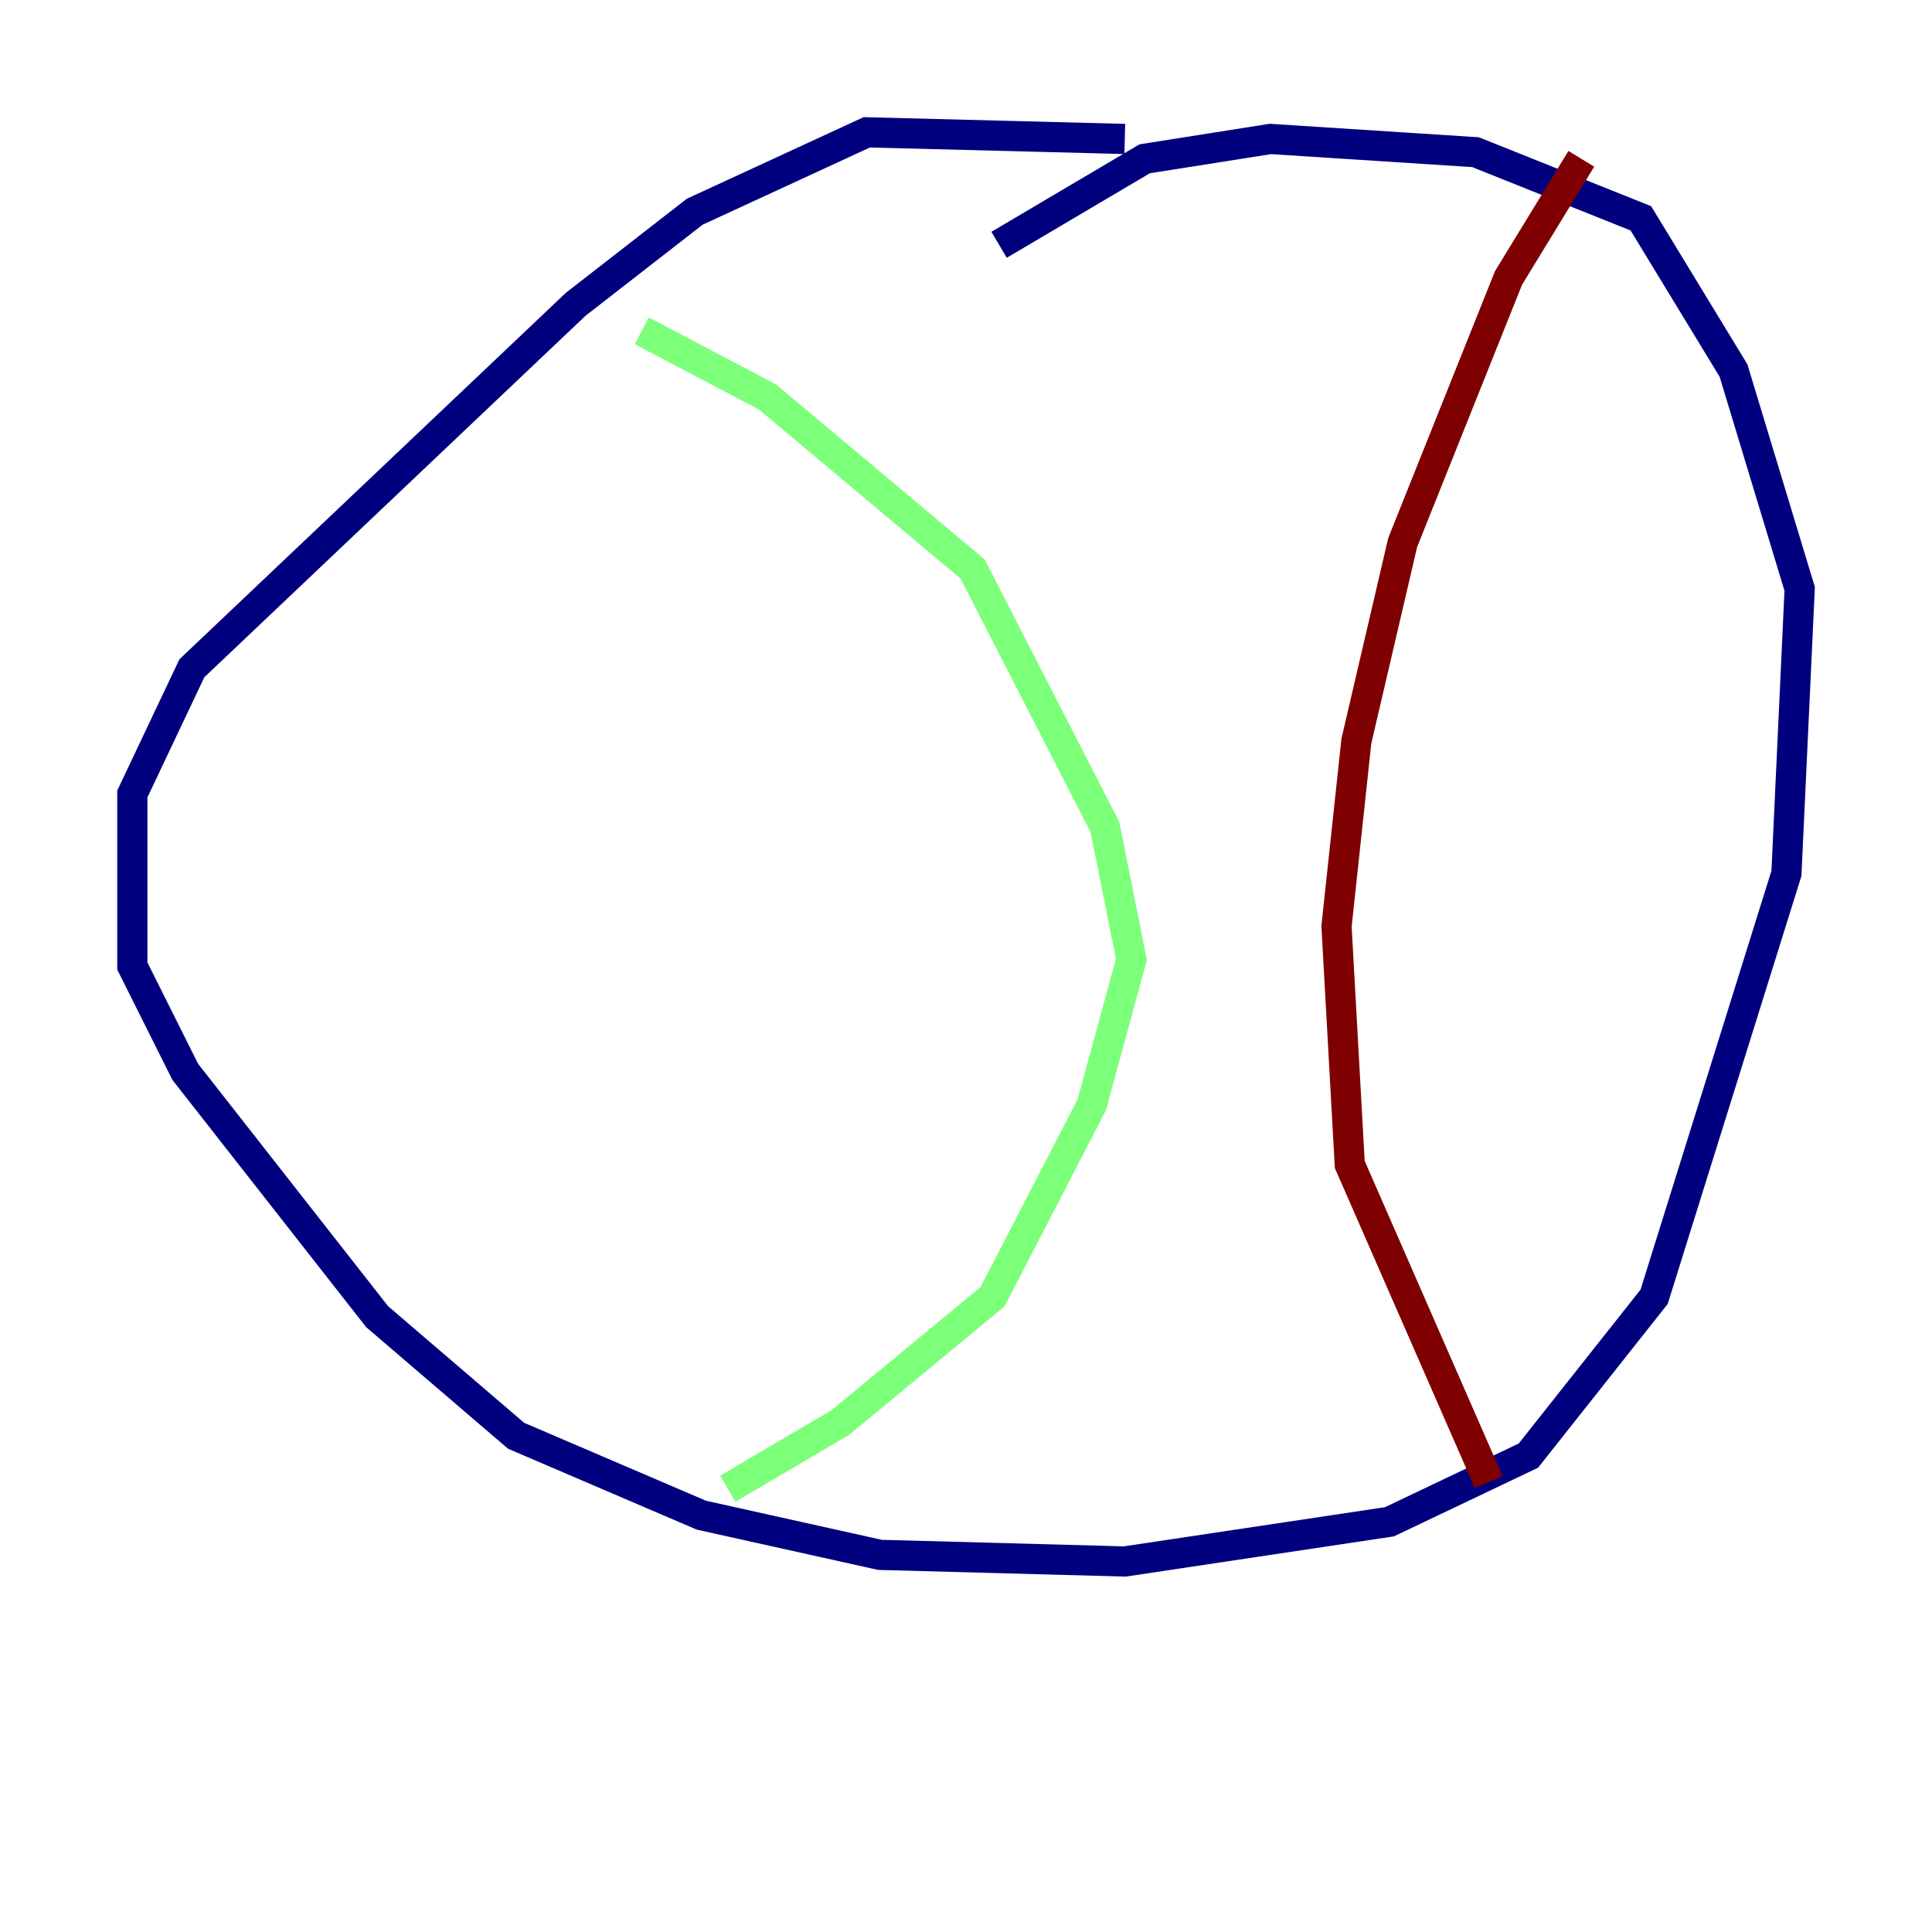 <?xml version="1.0" encoding="utf-8" ?>
<svg baseProfile="tiny" height="128" version="1.2" viewBox="0,0,128,128" width="128" xmlns="http://www.w3.org/2000/svg" xmlns:ev="http://www.w3.org/2001/xml-events" xmlns:xlink="http://www.w3.org/1999/xlink"><defs /><polyline fill="none" points="74.52,9.206 57.425,8.767 46.027,14.027 38.137,20.164 12.712,44.274 8.767,52.603 8.767,64.0 12.274,71.014 24.986,87.233 34.192,95.123 46.466,100.384 58.301,103.014 74.52,103.452 92.055,100.822 101.26,96.438 109.589,85.918 118.356,57.863 119.233,39.014 114.849,24.548 108.712,14.466 97.753,10.082 84.164,9.206 75.836,10.521 66.192,16.219" stroke="#00007f" stroke-width="2" /><polyline fill="none" points="42.52,21.918 50.849,26.301 64.438,37.699 73.206,54.794 74.959,63.562 72.329,73.206 65.753,85.918 55.671,94.247 48.219,98.63" stroke="#7cff79" stroke-width="2" /><polyline fill="none" points="104.767,10.521 99.945,18.411 92.931,35.945 89.863,49.096 88.548,61.37 89.425,77.151 98.63,98.192" stroke="#7f0000" stroke-width="2" /></svg>